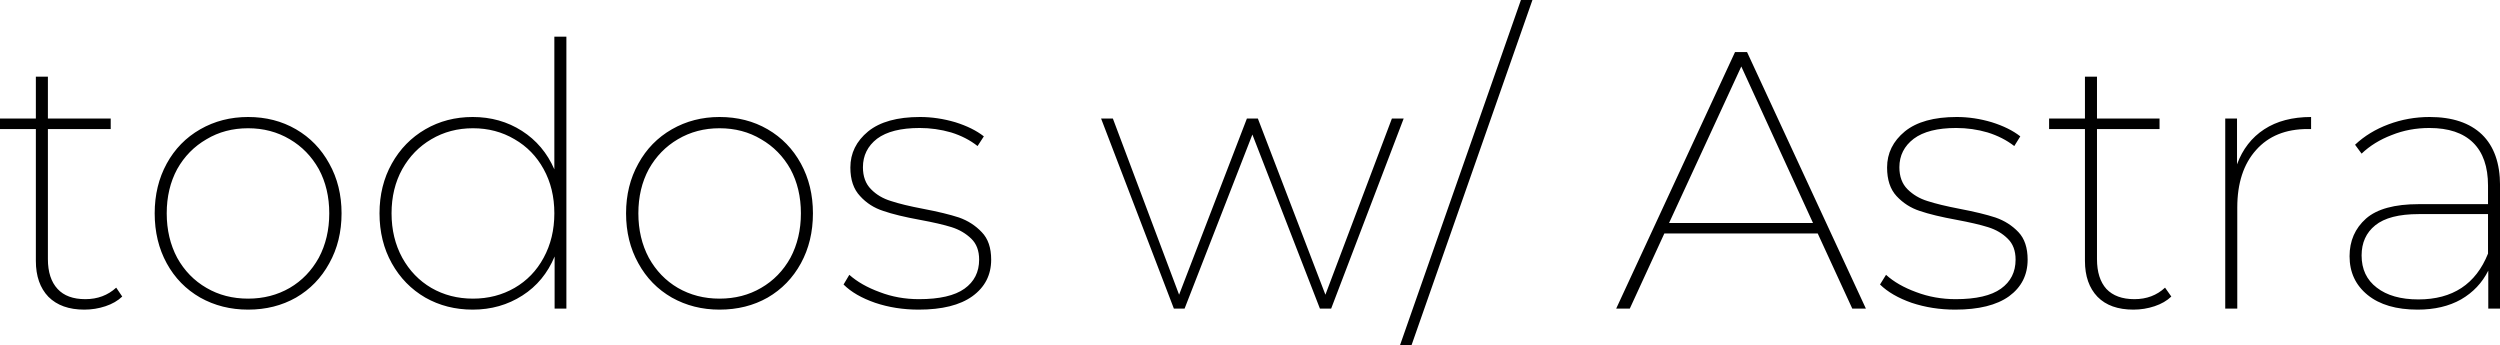 <svg data-v-423bf9ae="" xmlns="http://www.w3.org/2000/svg" viewBox="0 0 434.511 60" class="font"><!----><!----><!----><g data-v-423bf9ae="" id="75a55690-e80f-42d7-8366-7797be305948" fill="black" transform="matrix(4.549,0,0,4.549,-1.41,-8.006)"><path d="M4.75 12.75L4.98 13.09L4.98 13.09Q4.73 13.33 4.34 13.46L4.34 13.46L4.34 13.46Q3.95 13.59 3.53 13.59L3.53 13.59L3.53 13.59Q2.65 13.59 2.16 13.10L2.16 13.10L2.16 13.10Q1.68 12.60 1.68 11.73L1.68 11.73L1.68 6.69L0.31 6.69L0.31 6.29L1.68 6.29L1.68 4.69L2.14 4.69L2.14 6.29L4.54 6.29L4.54 6.69L2.14 6.69L2.14 11.66L2.14 11.66Q2.14 12.40 2.51 12.80L2.51 12.80L2.51 12.80Q2.87 13.19 3.57 13.19L3.57 13.19L3.57 13.19Q4.27 13.19 4.75 12.75L4.75 12.75ZM9.79 13.59L9.79 13.59Q8.78 13.59 7.96 13.13L7.96 13.13L7.96 13.13Q7.14 12.66 6.68 11.82L6.68 11.82L6.68 11.82Q6.22 10.98 6.22 9.91L6.22 9.91L6.22 9.91Q6.22 8.85 6.68 8.01L6.68 8.01L6.68 8.01Q7.14 7.17 7.96 6.70L7.96 6.70L7.96 6.70Q8.78 6.23 9.79 6.23L9.79 6.23L9.79 6.23Q10.81 6.23 11.62 6.70L11.62 6.70L11.62 6.70Q12.43 7.17 12.89 8.01L12.89 8.01L12.89 8.01Q13.36 8.85 13.36 9.91L13.36 9.91L13.36 9.91Q13.36 10.98 12.89 11.82L12.89 11.82L12.89 11.82Q12.43 12.66 11.62 13.13L11.62 13.13L11.62 13.13Q10.81 13.59 9.79 13.59L9.79 13.59ZM9.79 13.17L9.79 13.17Q10.67 13.17 11.38 12.76L11.38 12.76L11.38 12.76Q12.08 12.35 12.49 11.61L12.49 11.61L12.49 11.61Q12.89 10.86 12.89 9.91L12.89 9.91L12.89 9.91Q12.89 8.96 12.49 8.22L12.49 8.22L12.49 8.22Q12.08 7.49 11.38 7.08L11.38 7.08L11.38 7.08Q10.67 6.66 9.79 6.66L9.79 6.66L9.79 6.66Q8.90 6.66 8.20 7.08L8.20 7.08L8.20 7.08Q7.49 7.49 7.08 8.22L7.08 8.22L7.08 8.22Q6.68 8.96 6.68 9.91L6.68 9.91L6.68 9.91Q6.68 10.86 7.08 11.61L7.08 11.61L7.08 11.61Q7.49 12.35 8.20 12.76L8.20 12.76L8.20 12.76Q8.90 13.17 9.79 13.17L9.79 13.17ZM21.49 3.16L21.95 3.16L21.95 13.55L21.50 13.55L21.50 11.56L21.50 11.56Q21.10 12.52 20.27 13.05L20.27 13.05L20.27 13.05Q19.43 13.59 18.37 13.59L18.37 13.59L18.37 13.59Q17.37 13.59 16.56 13.13L16.56 13.13L16.56 13.13Q15.75 12.66 15.28 11.82L15.28 11.82L15.28 11.82Q14.81 10.98 14.81 9.91L14.81 9.91L14.81 9.91Q14.81 8.85 15.28 8.01L15.28 8.01L15.28 8.01Q15.75 7.17 16.56 6.70L16.56 6.70L16.56 6.70Q17.37 6.23 18.37 6.23L18.37 6.23L18.37 6.23Q19.42 6.23 20.25 6.76L20.25 6.76L20.25 6.76Q21.08 7.29 21.49 8.23L21.49 8.23L21.49 3.16ZM18.38 13.17L18.38 13.17Q19.26 13.17 19.97 12.76L19.97 12.76L19.97 12.76Q20.68 12.35 21.08 11.61L21.08 11.61L21.08 11.61Q21.49 10.86 21.49 9.91L21.49 9.91L21.49 9.91Q21.49 8.96 21.08 8.22L21.08 8.22L21.08 8.22Q20.68 7.49 19.97 7.08L19.97 7.08L19.97 7.08Q19.26 6.66 18.38 6.66L18.38 6.66L18.38 6.66Q17.50 6.66 16.79 7.08L16.79 7.08L16.79 7.08Q16.09 7.49 15.68 8.22L15.68 8.22L15.68 8.22Q15.27 8.96 15.27 9.91L15.27 9.91L15.27 9.91Q15.27 10.86 15.68 11.61L15.68 11.61L15.68 11.61Q16.09 12.35 16.79 12.76L16.79 12.76L16.79 12.76Q17.50 13.17 18.38 13.17L18.38 13.17ZM27.80 13.59L27.80 13.59Q26.80 13.59 25.98 13.13L25.98 13.13L25.98 13.13Q25.16 12.66 24.70 11.82L24.70 11.82L24.70 11.82Q24.23 10.98 24.23 9.91L24.23 9.91L24.23 9.91Q24.23 8.85 24.70 8.01L24.70 8.01L24.70 8.01Q25.16 7.17 25.98 6.70L25.98 6.70L25.98 6.70Q26.80 6.23 27.80 6.23L27.80 6.23L27.80 6.23Q28.83 6.23 29.64 6.70L29.64 6.70L29.64 6.70Q30.45 7.17 30.91 8.01L30.91 8.01L30.91 8.01Q31.37 8.85 31.37 9.91L31.37 9.91L31.37 9.91Q31.37 10.98 30.91 11.82L30.91 11.82L30.91 11.82Q30.45 12.66 29.64 13.13L29.64 13.13L29.64 13.13Q28.83 13.59 27.80 13.59L27.80 13.59ZM27.80 13.17L27.80 13.17Q28.69 13.17 29.39 12.76L29.39 12.76L29.39 12.76Q30.10 12.35 30.51 11.61L30.51 11.61L30.51 11.61Q30.91 10.86 30.91 9.91L30.91 9.91L30.91 9.91Q30.91 8.96 30.51 8.22L30.51 8.22L30.51 8.22Q30.10 7.49 29.39 7.08L29.39 7.08L29.39 7.08Q28.69 6.66 27.80 6.66L27.80 6.66L27.80 6.66Q26.92 6.66 26.21 7.08L26.21 7.08L26.21 7.08Q25.51 7.49 25.10 8.22L25.10 8.22L25.10 8.22Q24.70 8.96 24.70 9.91L24.70 9.91L24.70 9.91Q24.70 10.86 25.10 11.61L25.10 11.61L25.10 11.61Q25.51 12.35 26.21 12.76L26.21 12.76L26.21 12.76Q26.92 13.17 27.80 13.17L27.80 13.17ZM35.41 13.59L35.41 13.59Q34.52 13.59 33.75 13.33L33.75 13.33L33.75 13.33Q32.97 13.06 32.54 12.63L32.54 12.63L32.76 12.26L32.76 12.26Q33.21 12.66 33.92 12.92L33.92 12.92L33.92 12.92Q34.62 13.19 35.42 13.19L35.42 13.19L35.42 13.19Q36.60 13.19 37.16 12.79L37.16 12.79L37.16 12.79Q37.72 12.39 37.72 11.68L37.72 11.68L37.72 11.68Q37.72 11.17 37.42 10.88L37.42 10.88L37.42 10.88Q37.11 10.58 36.67 10.44L36.67 10.44L36.67 10.44Q36.22 10.30 35.46 10.16L35.46 10.16L35.46 10.16Q34.58 10.00 34.06 9.82L34.06 9.82L34.06 9.82Q33.53 9.65 33.17 9.25L33.17 9.25L33.17 9.25Q32.80 8.86 32.80 8.16L32.80 8.16L32.80 8.16Q32.80 7.34 33.48 6.78L33.48 6.78L33.48 6.78Q34.16 6.23 35.46 6.23L35.46 6.23L35.46 6.23Q36.13 6.23 36.81 6.43L36.81 6.43L36.81 6.43Q37.48 6.64 37.90 6.97L37.90 6.97L37.66 7.34L37.66 7.34Q37.23 7.00 36.65 6.82L36.65 6.82L36.65 6.82Q36.06 6.65 35.45 6.65L35.45 6.65L35.45 6.65Q34.37 6.65 33.82 7.06L33.82 7.06L33.82 7.06Q33.28 7.48 33.28 8.15L33.28 8.15L33.28 8.15Q33.28 8.68 33.59 8.99L33.59 8.99L33.59 8.99Q33.89 9.30 34.35 9.44L34.35 9.44L34.35 9.44Q34.80 9.59 35.59 9.74L35.59 9.74L35.59 9.74Q36.43 9.90 36.95 10.07L36.95 10.07L36.95 10.07Q37.46 10.25 37.82 10.63L37.82 10.63L37.82 10.63Q38.18 11.00 38.18 11.68L38.18 11.68L38.18 11.68Q38.18 12.56 37.46 13.08L37.46 13.08L37.46 13.08Q36.75 13.59 35.41 13.59L35.41 13.59ZM53.49 6.29L53.94 6.29L51.17 13.55L50.74 13.55L48.16 6.90L45.57 13.55L45.16 13.55L42.38 6.29L42.83 6.29L45.36 13.02L47.95 6.29L48.37 6.29L50.95 13.02L53.49 6.29ZM53.80 14.95L58.42 1.76L58.86 1.76L54.24 14.95L53.80 14.95ZM71.08 13.55L69.76 10.68L63.90 10.68L62.58 13.55L62.06 13.55L66.60 3.75L67.06 3.75L71.60 13.55L71.08 13.55ZM64.08 10.28L69.58 10.28L66.84 4.30L64.08 10.28ZM75.01 13.59L75.01 13.59Q74.13 13.59 73.35 13.33L73.35 13.33L73.35 13.33Q72.58 13.06 72.14 12.63L72.14 12.63L72.37 12.26L72.37 12.26Q72.81 12.66 73.52 12.92L73.52 12.92L73.52 12.92Q74.23 13.19 75.03 13.19L75.03 13.19L75.03 13.19Q76.20 13.19 76.76 12.79L76.76 12.79L76.76 12.79Q77.32 12.39 77.32 11.68L77.32 11.68L77.32 11.68Q77.32 11.17 77.02 10.88L77.02 10.88L77.02 10.88Q76.72 10.58 76.27 10.44L76.27 10.44L76.27 10.44Q75.82 10.30 75.07 10.16L75.07 10.16L75.07 10.16Q74.19 10.00 73.66 9.82L73.66 9.82L73.66 9.82Q73.14 9.65 72.77 9.25L72.77 9.25L72.77 9.25Q72.41 8.86 72.41 8.16L72.41 8.16L72.41 8.16Q72.41 7.34 73.09 6.78L73.09 6.78L73.09 6.78Q73.77 6.23 75.07 6.23L75.07 6.23L75.07 6.23Q75.74 6.23 76.41 6.43L76.41 6.43L76.41 6.43Q77.08 6.64 77.50 6.97L77.50 6.97L77.27 7.34L77.27 7.34Q76.83 7.00 76.25 6.82L76.25 6.82L76.25 6.82Q75.67 6.65 75.05 6.65L75.05 6.65L75.05 6.65Q73.98 6.65 73.43 7.06L73.43 7.06L73.43 7.06Q72.88 7.48 72.88 8.15L72.88 8.15L72.88 8.15Q72.88 8.68 73.19 8.99L73.19 8.99L73.19 8.99Q73.50 9.30 73.95 9.44L73.95 9.44L73.95 9.44Q74.41 9.59 75.19 9.74L75.19 9.74L75.19 9.74Q76.03 9.90 76.55 10.07L76.55 10.07L76.55 10.07Q77.07 10.25 77.43 10.63L77.43 10.63L77.43 10.63Q77.78 11.00 77.78 11.68L77.78 11.68L77.78 11.68Q77.78 12.56 77.07 13.08L77.07 13.08L77.07 13.08Q76.36 13.59 75.01 13.59L75.01 13.59ZM83.03 12.75L83.27 13.09L83.27 13.09Q83.02 13.33 82.63 13.46L82.63 13.46L82.63 13.46Q82.24 13.59 81.82 13.59L81.82 13.59L81.82 13.59Q80.93 13.59 80.45 13.10L80.45 13.10L80.45 13.10Q79.97 12.60 79.97 11.73L79.97 11.73L79.97 6.69L78.60 6.69L78.60 6.29L79.97 6.29L79.97 4.69L80.43 4.69L80.43 6.29L82.82 6.29L82.82 6.69L80.43 6.69L80.43 11.66L80.43 11.66Q80.43 12.40 80.79 12.80L80.79 12.80L80.79 12.80Q81.16 13.19 81.86 13.19L81.86 13.19L81.86 13.19Q82.56 13.19 83.03 12.75L83.03 12.75ZM85.78 8.04L85.78 8.04Q86.10 7.17 86.82 6.70L86.82 6.70L86.82 6.70Q87.54 6.23 88.61 6.23L88.61 6.23L88.61 6.69L88.48 6.69L88.48 6.69Q87.22 6.69 86.51 7.49L86.51 7.49L86.51 7.49Q85.79 8.29 85.79 9.69L85.79 9.69L85.79 13.55L85.33 13.55L85.33 6.29L85.78 6.29L85.78 8.04ZM93.14 6.23L93.14 6.23Q94.44 6.23 95.14 6.90L95.14 6.90L95.14 6.90Q95.83 7.57 95.83 8.85L95.83 8.85L95.83 13.55L95.38 13.55L95.38 12.10L95.38 12.10Q95.03 12.80 94.34 13.20L94.34 13.20L94.34 13.20Q93.65 13.59 92.68 13.59L92.68 13.59L92.68 13.59Q91.46 13.59 90.77 13.03L90.77 13.03L90.77 13.03Q90.08 12.47 90.08 11.55L90.08 11.55L90.08 11.55Q90.08 10.67 90.71 10.11L90.71 10.11L90.71 10.11Q91.34 9.56 92.72 9.56L92.72 9.56L95.37 9.56L95.37 8.85L95.37 8.85Q95.37 7.77 94.80 7.21L94.80 7.21L94.80 7.21Q94.23 6.65 93.13 6.65L93.13 6.65L93.13 6.65Q92.36 6.65 91.69 6.92L91.69 6.92L91.69 6.92Q91.01 7.18 90.54 7.63L90.54 7.63L90.29 7.29L90.29 7.29Q90.82 6.79 91.57 6.51L91.57 6.51L91.57 6.51Q92.32 6.23 93.14 6.23L93.14 6.23ZM92.71 13.20L92.71 13.20Q94.67 13.20 95.37 11.45L95.37 11.45L95.37 9.94L92.72 9.94L92.72 9.94Q91.59 9.94 91.06 10.37L91.06 10.37L91.06 10.37Q90.54 10.79 90.54 11.52L90.54 11.52L90.54 11.52Q90.54 12.31 91.12 12.75L91.12 12.75L91.12 12.75Q91.70 13.20 92.71 13.20L92.71 13.20Z"></path></g><!----><!----></svg>